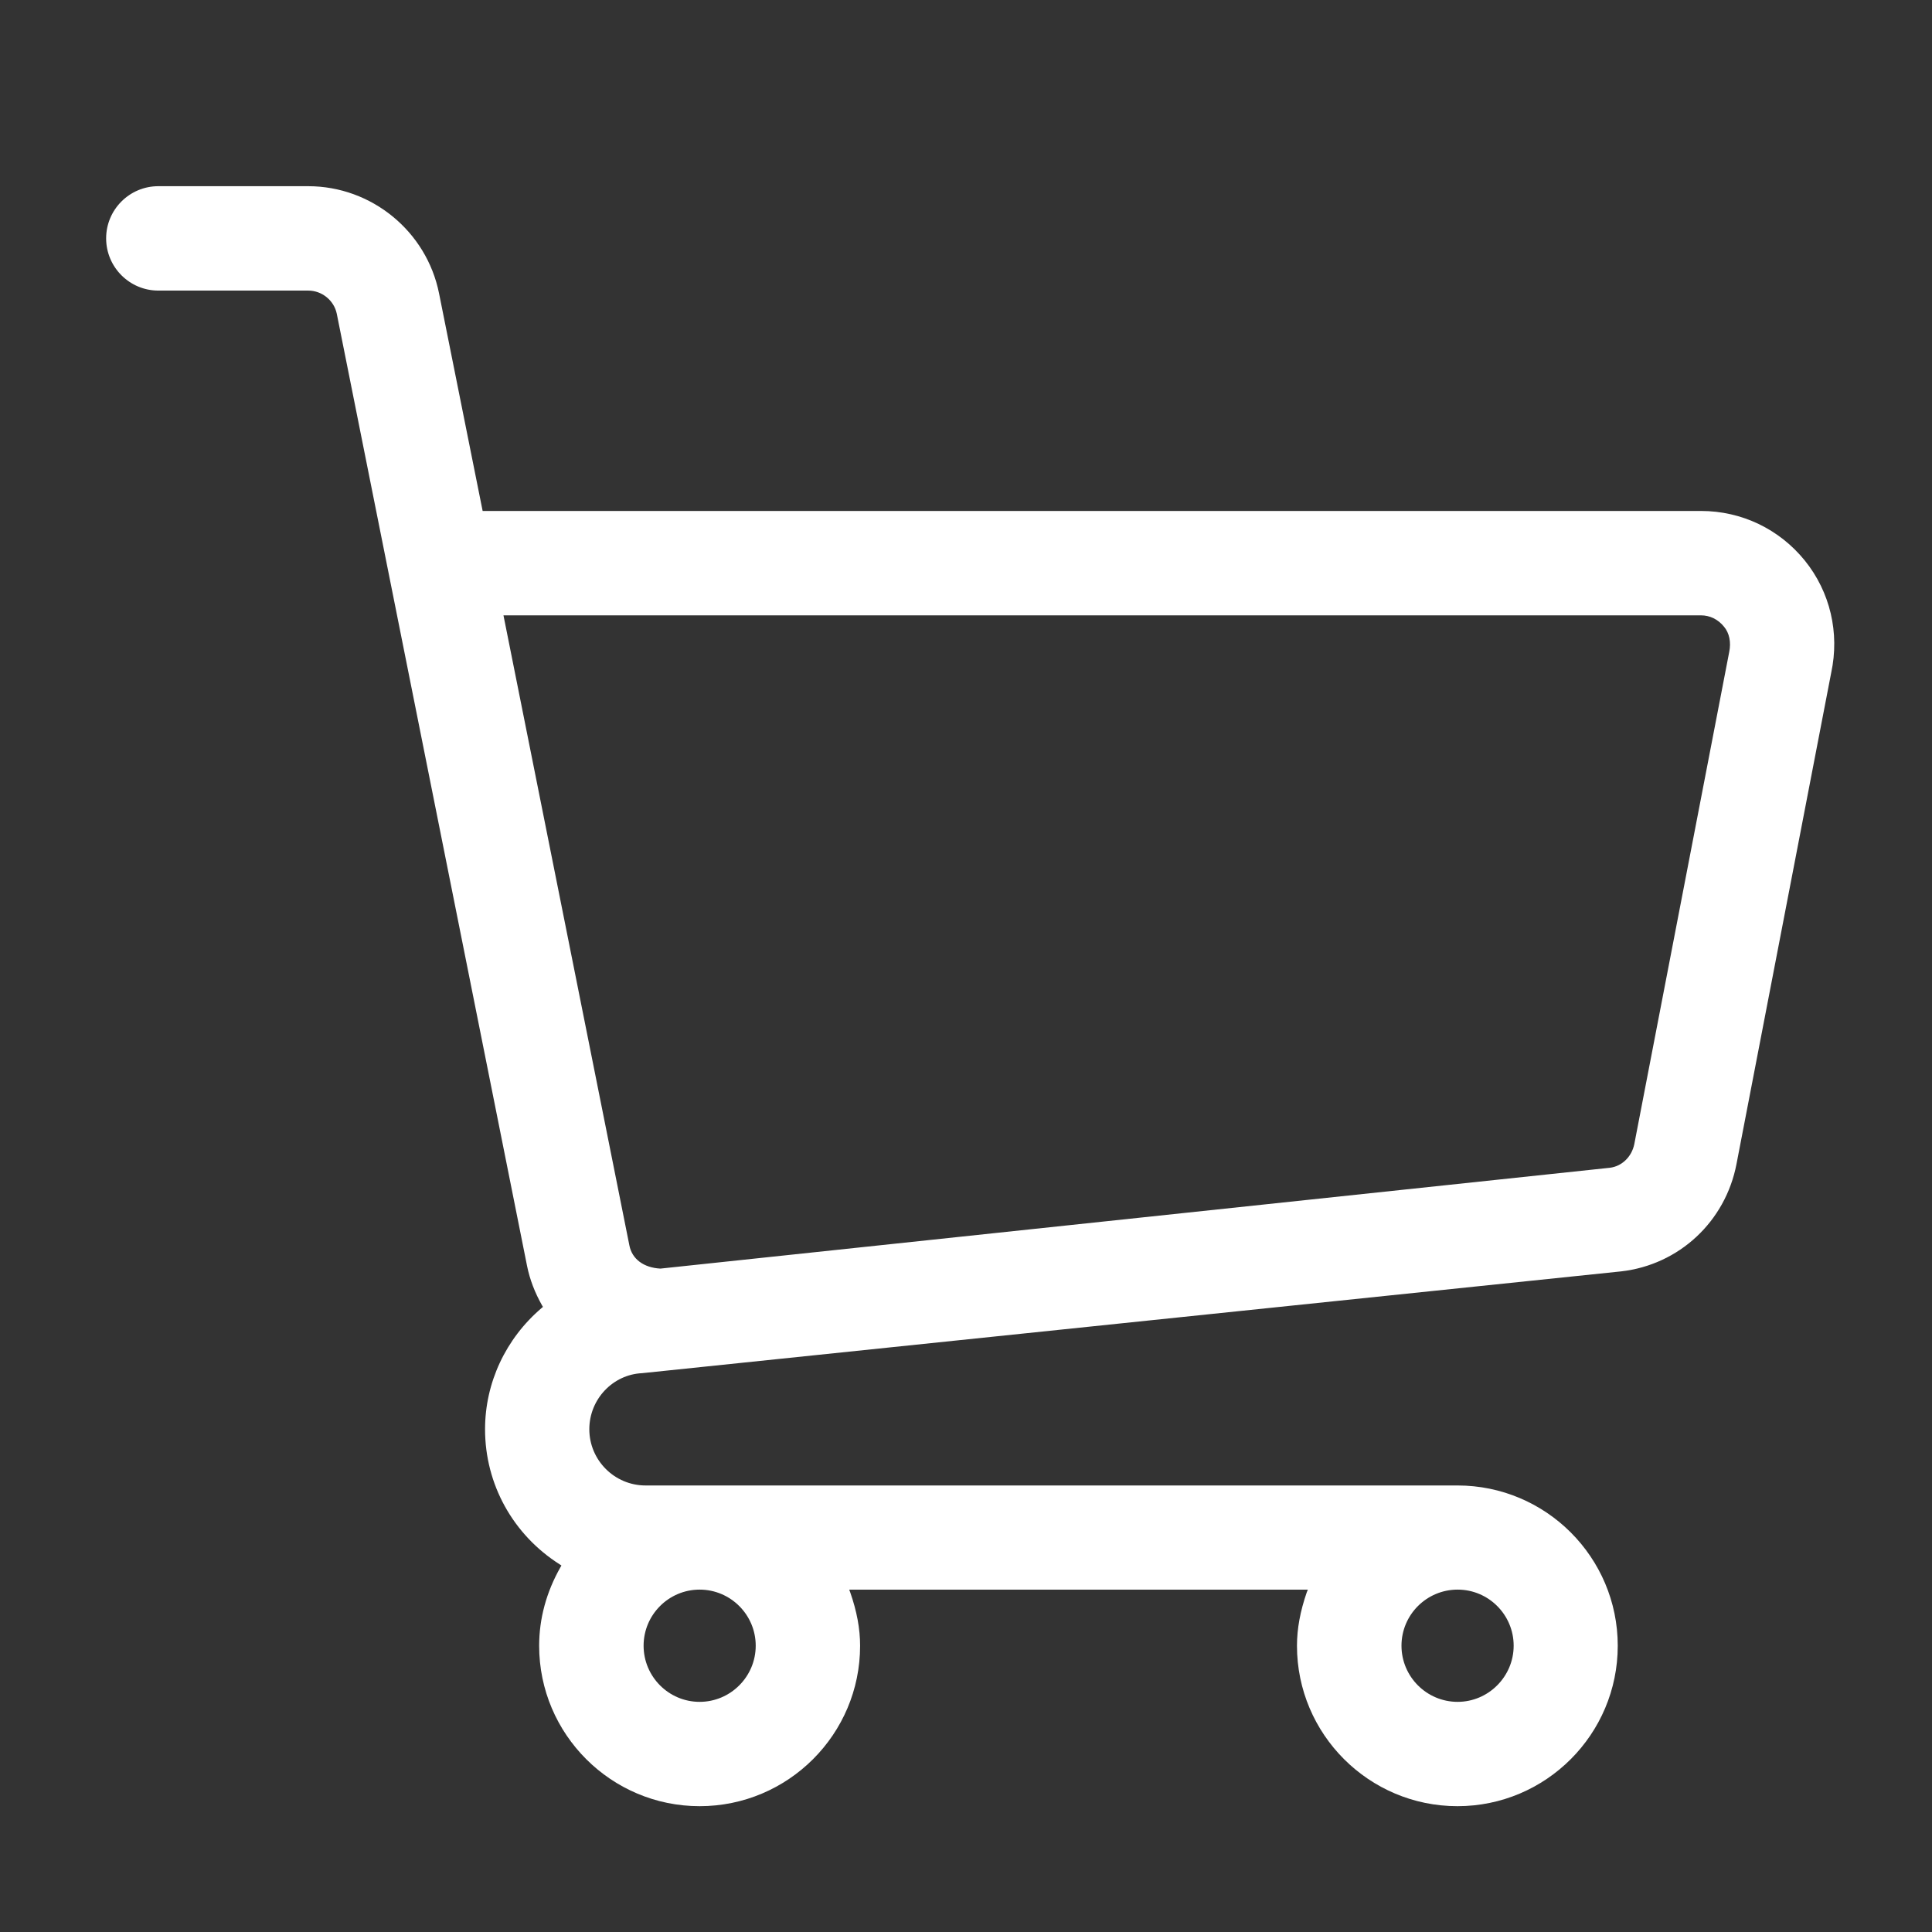 <?xml version="1.0" encoding="utf-8"?>
<!-- Generator: Adobe Illustrator 16.0.0, SVG Export Plug-In . SVG Version: 6.00 Build 0)  -->
<!DOCTYPE svg PUBLIC "-//W3C//DTD SVG 1.1//EN" "http://www.w3.org/Graphics/SVG/1.1/DTD/svg11.dtd">
<svg version="1.1" id="Layer_1" xmlns="http://www.w3.org/2000/svg" xmlns:xlink="http://www.w3.org/1999/xlink" x="0px" y="0px"
	 width="32px" height="32px" viewBox="0 0 32 32" enable-background="new 0 0 32 32" xml:space="preserve">
<rect x="0" y="0" width="32" height="32" fill="#333333" stroke="none"/>
<path fill="#FFFFFF" d="M29.893,9.284c-0.422-0.521-1.047-0.821-1.72-0.821H7.994L7.272,4.859C7.066,3.831,6.154,3.084,5.105,3.084
	H2.622c-0.477,0-0.864,0.388-0.864,0.864c0,0.477,0.388,0.865,0.864,0.865h2.483c0.228,0,0.427,0.163,0.473,0.383L8.73,20.969
	c0.045,0.223,0.129,0.442,0.249,0.654l0.014,0.023l-0.021,0.018c-0.597,0.508-0.938,1.24-0.938,2.009c0,0.911,0.463,1.748,1.24,2.24
	l0.025,0.017l-0.016,0.028C9.049,26.37,8.93,26.811,8.93,27.259c0,1.466,1.193,2.657,2.658,2.657c1.466,0,2.658-1.191,2.658-2.657
	c0-0.282-0.054-0.571-0.164-0.886l-0.016-0.043h7.596l-0.018,0.044c-0.107,0.31-0.162,0.599-0.162,0.885
	c0,1.466,1.193,2.657,2.658,2.657s2.655-1.191,2.655-2.657c0-1.465-1.19-2.655-2.655-2.655H10.692c-0.513,0-0.931-0.418-0.931-0.931
	c0-0.499,0.391-0.907,0.874-0.929l16.217-1.686c0.957-0.109,1.727-0.824,1.91-1.779l1.568-8.134
	C30.473,10.482,30.313,9.804,29.893,9.284z M24.143,28.188c-0.514,0-0.93-0.418-0.93-0.93s0.416-0.929,0.93-0.929
	c0.512,0,0.928,0.417,0.928,0.929S24.652,28.188,24.143,28.188z M11.588,28.188c-0.512,0-0.928-0.418-0.928-0.93
	s0.416-0.929,0.928-0.929c0.512,0,0.929,0.417,0.929,0.929S12.1,28.188,11.588,28.188z M10.938,21.012
	c-0.275-0.015-0.468-0.156-0.513-0.382L8.339,10.192h19.834c0.147,0,0.283,0.065,0.382,0.188c0.088,0.104,0.12,0.257,0.086,0.42
	l-1.572,8.151c-0.043,0.211-0.207,0.367-0.405,0.391L10.938,21.012z"/>
</svg>
